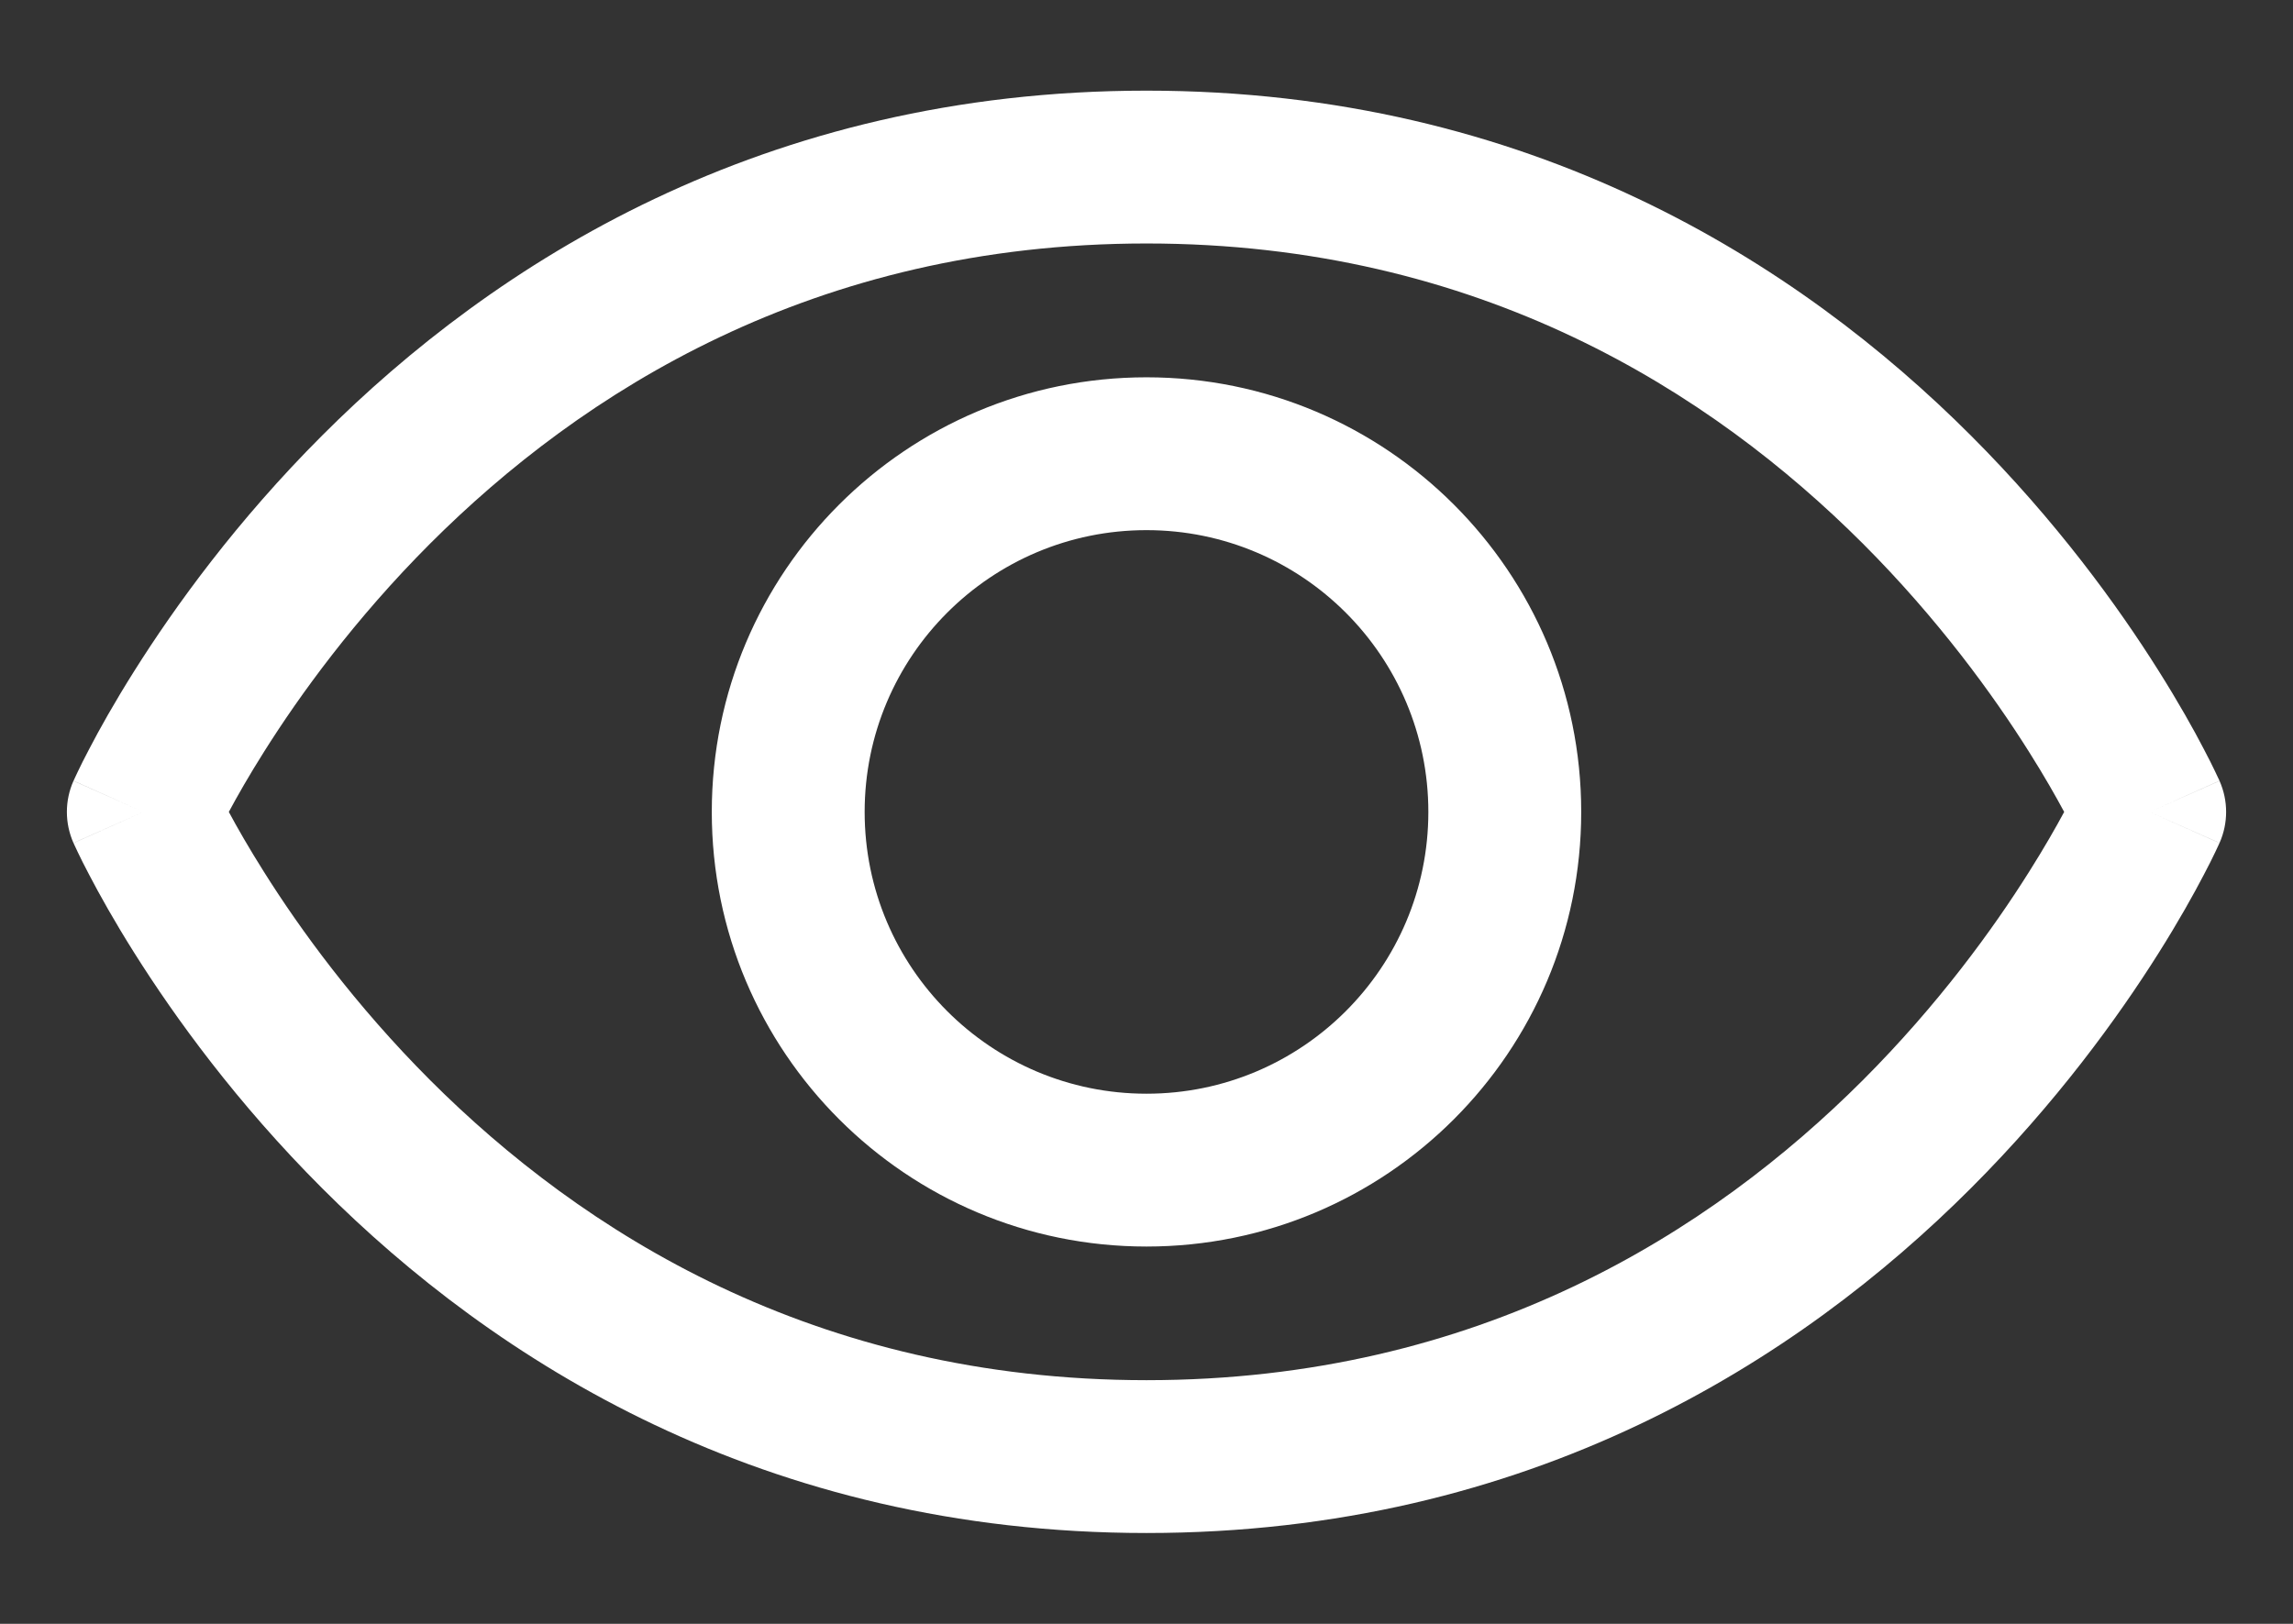 <svg width="24" height="17" viewBox="0 0 24 17" fill="none" xmlns="http://www.w3.org/2000/svg">
<rect x="0" y="0" width="24" height="17" fill="#333333" stroke="none"/>
<path fill-rule="evenodd" clip-rule="evenodd" d="M3.372 4.559C5.166 2.764 7.984 0.949 12 0.949C16.016 0.949 18.834 2.764 20.628 4.559C21.523 5.454 22.169 6.348 22.591 7.019C22.803 7.355 22.96 7.637 23.065 7.839C23.118 7.939 23.158 8.02 23.185 8.077C23.199 8.106 23.21 8.128 23.217 8.145L23.227 8.165L23.229 8.171L23.23 8.173L23.231 8.174C23.231 8.175 23.231 8.175 22.5 8.5C23.231 8.825 23.231 8.825 23.231 8.826L23.23 8.827L23.229 8.829L23.226 8.835L23.217 8.855C23.21 8.872 23.199 8.894 23.185 8.923C23.158 8.98 23.118 9.061 23.065 9.161C22.96 9.362 22.803 9.645 22.591 9.981C22.168 10.652 21.523 11.545 20.628 12.44C18.834 14.235 16.016 16.049 12 16.049C7.984 16.049 5.166 14.235 3.372 12.44C2.477 11.545 1.832 10.652 1.409 9.981C1.197 9.645 1.04 9.362 0.935 9.161C0.882 9.061 0.842 8.98 0.815 8.923C0.801 8.894 0.79 8.872 0.783 8.855L0.774 8.835L0.771 8.829L0.77 8.827L0.769 8.826C0.769 8.825 0.769 8.825 1.5 8.5C0.769 8.175 0.769 8.175 0.769 8.174L0.77 8.173L0.771 8.171L0.774 8.165L0.783 8.145C0.79 8.128 0.801 8.106 0.815 8.077C0.842 8.02 0.882 7.939 0.935 7.839C1.04 7.637 1.197 7.355 1.409 7.019C1.832 6.348 2.477 5.454 3.372 4.559ZM1.5 8.5L0.769 8.175C0.677 8.382 0.677 8.618 0.769 8.825L1.5 8.5ZM2.23 8.826C2.23 8.826 2.23 8.826 2.23 8.826L2.23 8.826ZM2.395 8.5C2.482 8.338 2.604 8.123 2.763 7.871C3.137 7.277 3.711 6.483 4.503 5.69C6.084 4.11 8.516 2.549 12 2.549C15.484 2.549 17.916 4.11 19.497 5.69C20.289 6.483 20.863 7.277 21.237 7.871C21.396 8.123 21.518 8.338 21.605 8.5C21.518 8.662 21.396 8.876 21.237 9.128C20.863 9.723 20.289 10.516 19.497 11.309C17.916 12.889 15.484 14.449 12 14.449C8.516 14.449 6.084 12.889 4.503 11.309C3.711 10.516 3.137 9.723 2.763 9.128C2.604 8.876 2.482 8.662 2.395 8.5ZM22.5 8.5L23.231 8.825C23.323 8.618 23.323 8.382 23.231 8.175L22.5 8.5ZM12 5.55C10.371 5.55 9.05 6.871 9.05 8.5C9.05 10.129 10.371 11.45 12 11.45C13.629 11.45 14.95 10.129 14.95 8.5C14.95 6.871 13.629 5.55 12 5.55ZM7.45 8.5C7.45 5.987 9.487 3.95 12 3.95C14.513 3.95 16.55 5.987 16.55 8.5C16.55 11.013 14.513 13.05 12 13.05C9.487 13.05 7.45 11.013 7.45 8.5Z" fill="white"/>
</svg>
